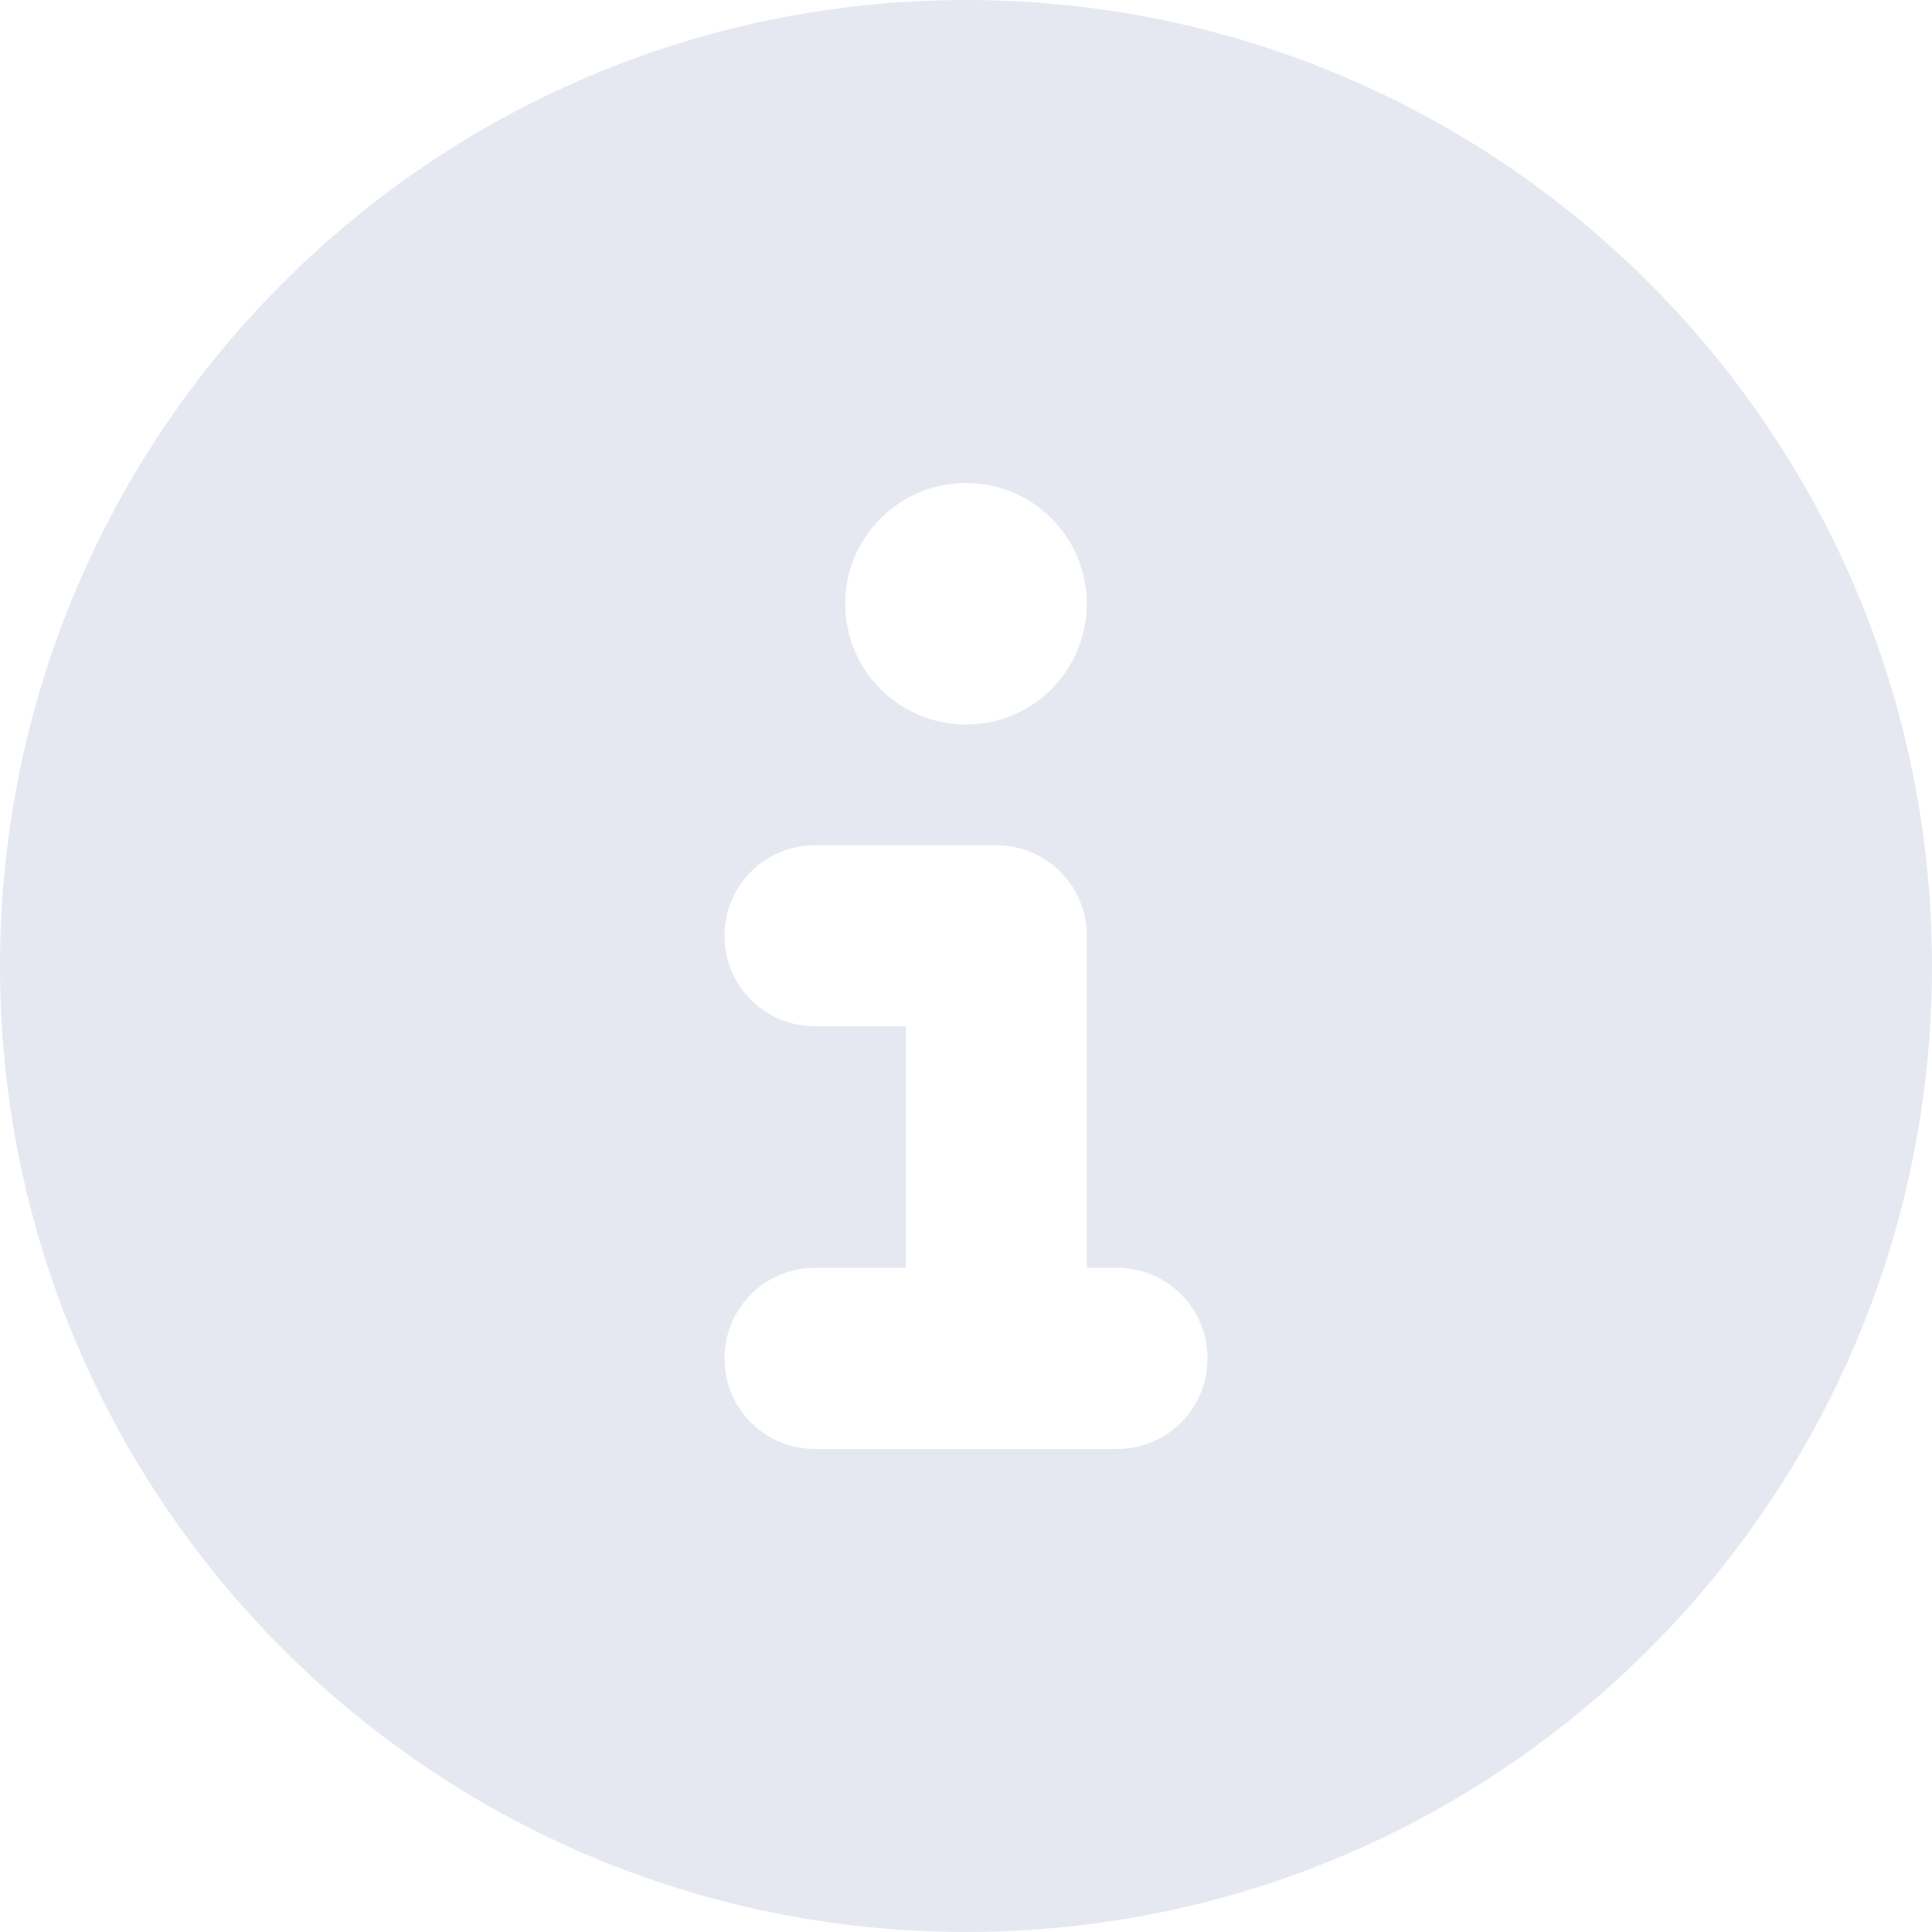 <svg width="18" height="18" viewBox="0 0 18 18" fill="none" xmlns="http://www.w3.org/2000/svg">
<path d="M9 18C13.971 18 18 13.971 18 9C18 4.029 13.971 0 9 0C4.029 0 0 4.029 0 9C0 13.971 4.029 18 9 18ZM7.594 11.812H8.438V9.562H7.594C7.126 9.562 6.75 9.186 6.75 8.719C6.75 8.251 7.126 7.875 7.594 7.875H9.281C9.749 7.875 10.125 8.251 10.125 8.719V11.812H10.406C10.874 11.812 11.25 12.189 11.25 12.656C11.25 13.124 10.874 13.5 10.406 13.5H7.594C7.126 13.5 6.75 13.124 6.75 12.656C6.75 12.189 7.126 11.812 7.594 11.812ZM9 6.75C8.378 6.75 7.875 6.247 7.875 5.625C7.875 5.003 8.378 4.5 9 4.5C9.622 4.5 10.125 5.003 10.125 5.625C10.125 6.247 9.622 6.75 9 6.75Z" fill="#E5E8F1"/>
</svg>

